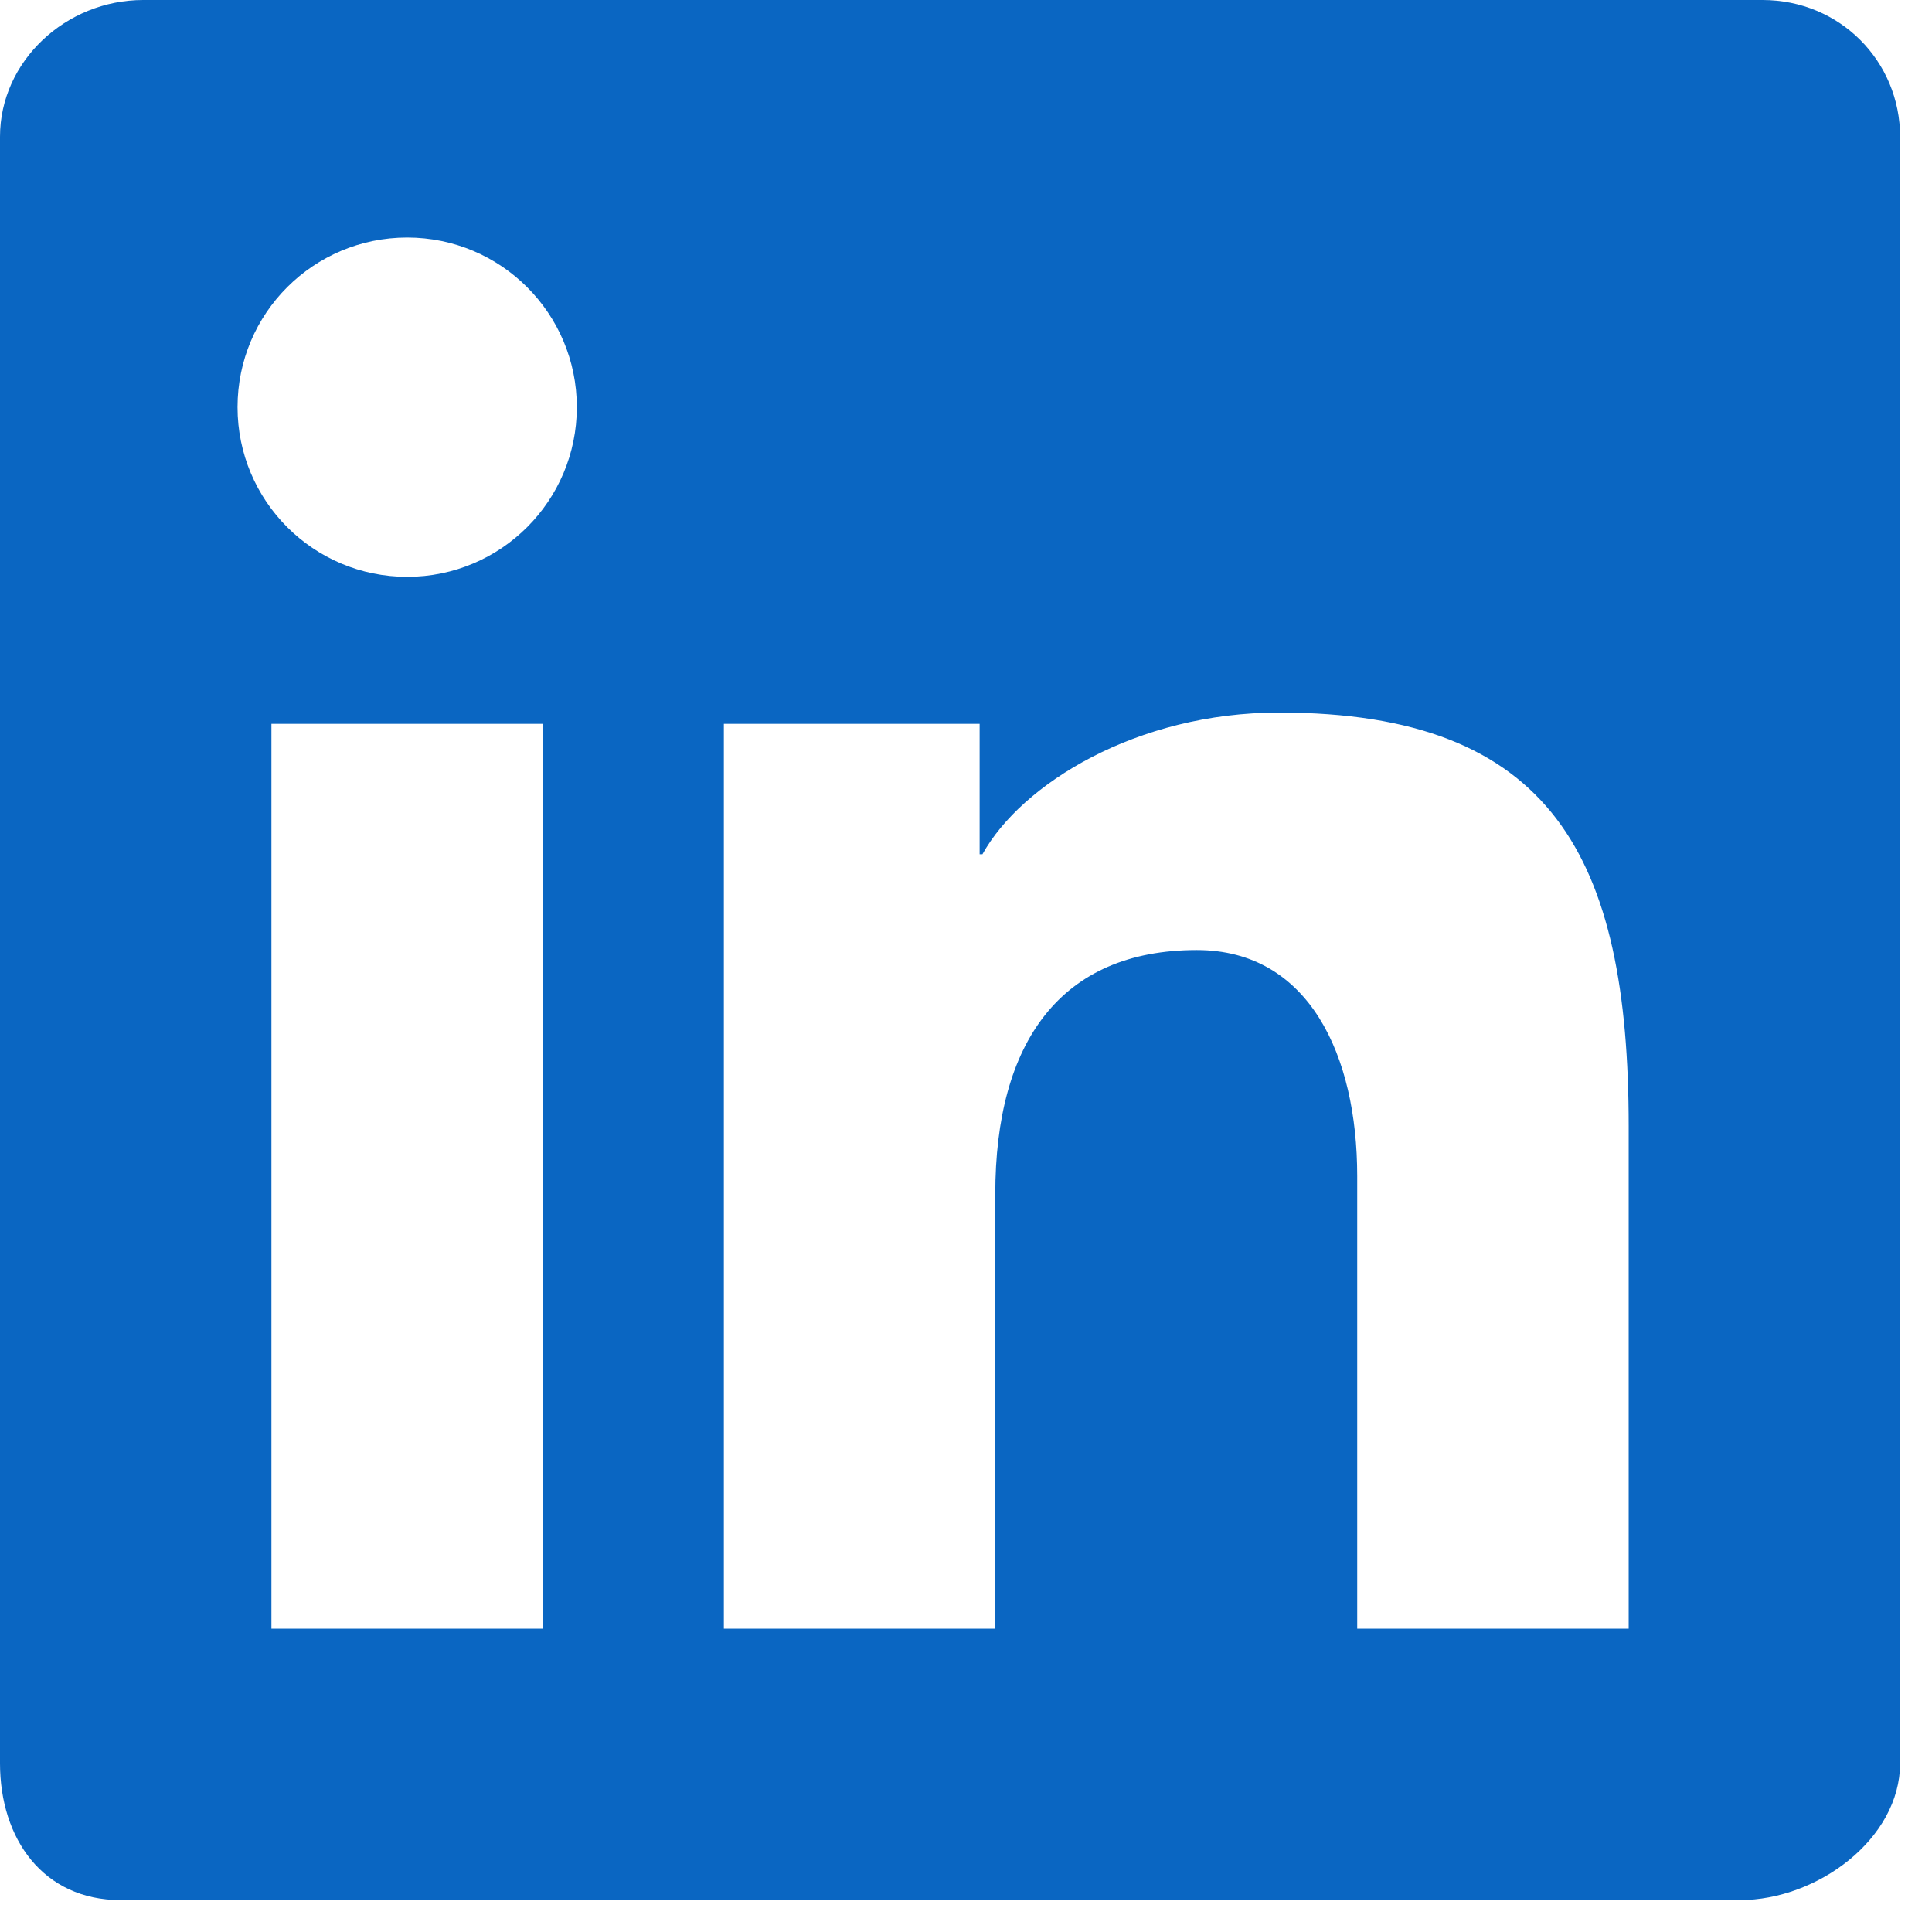 <svg width="39" height="39" viewBox="0 0 39 39" fill="none" xmlns="http://www.w3.org/2000/svg">
<path fill-rule="evenodd" clip-rule="evenodd" d="M35.578 0H2.891C1.328 0 0 1.237 0 2.76V35.594C0 37.12 0.871 38.356 2.435 38.356H35.121C36.687 38.356 38.356 37.12 38.356 35.594V2.76C38.356 1.237 37.143 0 35.578 0ZM14.612 14.612H19.775V17.244H19.832C20.619 15.825 22.944 14.384 25.819 14.384C31.337 14.384 32.877 17.313 32.877 22.74V32.877H27.397V23.739C27.397 21.31 26.427 19.178 24.159 19.178C21.405 19.178 20.091 21.043 20.091 24.104V32.877H14.612V14.612ZM5.479 32.877H10.959V14.612H5.479V32.877ZM11.644 8.219C11.644 10.111 10.111 11.644 8.219 11.644C6.327 11.644 4.795 10.111 4.795 8.219C4.795 6.327 6.327 4.795 8.219 4.795C10.111 4.795 11.644 6.327 11.644 8.219Z" fill="#0A66C2"/>
</svg>
